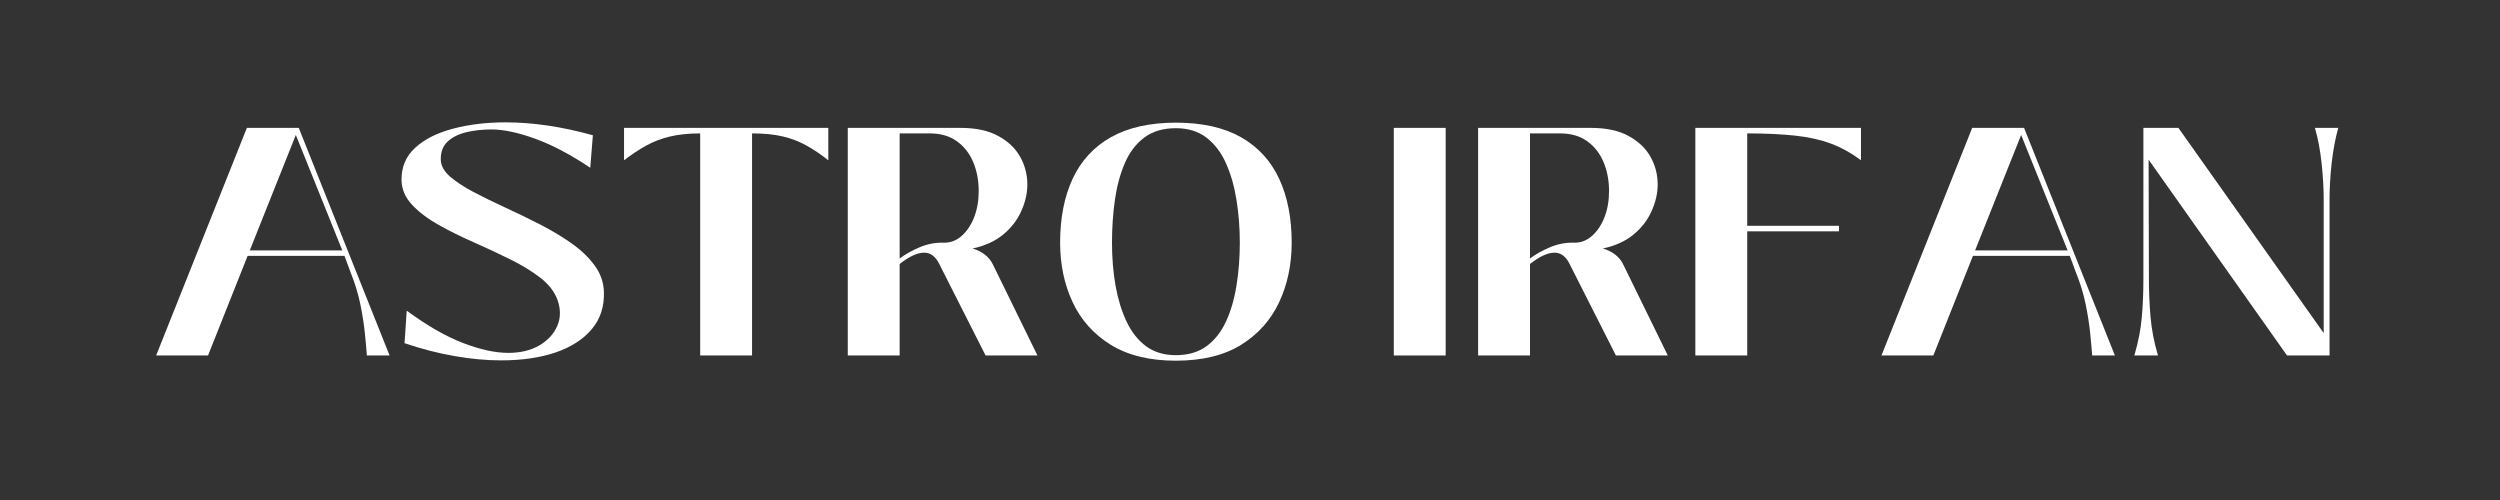 <svg xmlns="http://www.w3.org/2000/svg" xmlns:xlink="http://www.w3.org/1999/xlink" width="500" zoomAndPan="magnify" viewBox="0 0 375 75" height="100" preserveAspectRatio="xMidYMid meet" version="1.0"><rect x="0" y="0" width="375" height="75" fill="#333333" stroke="none"/><defs><g/></defs><g fill="#ffffff" fill-opacity="1"><g transform="translate(22.688, 53.322)"><g><path d="M 8.516 0 L 0.734 0 L 14.344 -34.141 L 22.125 -34.141 L 35.75 0 L 32.344 0 C 32.281 -0.875 32.18 -1.969 32.047 -3.281 C 31.922 -4.594 31.695 -6.039 31.375 -7.625 C 31.051 -9.219 30.562 -10.828 29.906 -12.453 L 28.984 -14.938 L 14.453 -14.938 Z M 21.688 -33.078 L 14.781 -15.766 L 28.656 -15.766 Z M 21.688 -33.078 "/></g></g></g><g fill="#ffffff" fill-opacity="1"><g transform="translate(59.165, 53.322)"><g><path d="M 16 0.734 C 13.789 0.734 11.473 0.52 9.047 0.094 C 6.617 -0.32 4.109 -0.969 1.516 -1.844 L 1.844 -6.719 C 4.895 -4.477 7.707 -2.863 10.281 -1.875 C 12.863 -0.883 15.129 -0.391 17.078 -0.391 C 18.891 -0.391 20.438 -0.758 21.719 -1.5 C 23 -2.25 23.898 -3.223 24.422 -4.422 C 24.941 -5.617 24.957 -6.914 24.469 -8.312 C 24.008 -9.582 23.129 -10.711 21.828 -11.703 C 20.535 -12.691 19.016 -13.613 17.266 -14.469 C 15.516 -15.332 13.707 -16.176 11.844 -17 C 9.977 -17.82 8.234 -18.688 6.609 -19.594 C 4.992 -20.508 3.676 -21.508 2.656 -22.594 C 1.633 -23.676 1.102 -24.898 1.062 -26.266 C 1.031 -28.242 1.711 -29.875 3.109 -31.156 C 4.504 -32.438 6.395 -33.391 8.781 -34.016 C 11.164 -34.648 13.785 -34.969 16.641 -34.969 C 20.785 -34.969 25.16 -34.32 29.766 -33.031 L 29.375 -28.156 C 26.426 -30.133 23.672 -31.586 21.109 -32.516 C 18.547 -33.441 16.359 -33.906 14.547 -33.906 C 13.148 -33.906 11.867 -33.758 10.703 -33.469 C 9.535 -33.176 8.609 -32.695 7.922 -32.031 C 7.242 -31.363 6.922 -30.461 6.953 -29.328 C 6.984 -28.453 7.441 -27.625 8.328 -26.844 C 9.223 -26.07 10.395 -25.301 11.844 -24.531 C 13.289 -23.77 14.875 -22.992 16.594 -22.203 C 18.312 -21.41 20.031 -20.578 21.75 -19.703 C 23.469 -18.828 25.055 -17.879 26.516 -16.859 C 27.973 -15.836 29.145 -14.719 30.031 -13.5 C 30.926 -12.281 31.391 -10.941 31.422 -9.484 C 31.484 -7.305 30.875 -5.457 29.594 -3.938 C 28.312 -2.414 26.504 -1.254 24.172 -0.453 C 21.836 0.336 19.113 0.734 16 0.734 Z M 16 0.734 "/></g></g></g><g fill="#ffffff" fill-opacity="1"><g transform="translate(92.871, 53.322)"><g><path d="M 19.938 0 L 12.156 0 L 12.156 -33.312 C 10.438 -33.312 8.926 -33.156 7.625 -32.844 C 6.332 -32.539 5.145 -32.086 4.062 -31.484 C 2.977 -30.891 1.867 -30.156 0.734 -29.281 L 0.734 -34.141 L 31.375 -34.141 L 31.375 -29.281 C 30.27 -30.156 29.18 -30.891 28.109 -31.484 C 27.047 -32.086 25.875 -32.539 24.594 -32.844 C 23.312 -33.156 21.758 -33.312 19.938 -33.312 Z M 19.938 0 "/></g></g></g><g fill="#ffffff" fill-opacity="1"><g transform="translate(124.728, 53.322)"><g><path d="M 24.219 -13.625 L 30.891 0 L 23.109 0 L 16.094 -13.859 C 15.844 -14.348 15.535 -14.727 15.172 -15 C 14.816 -15.281 14.395 -15.422 13.906 -15.422 C 12.875 -15.422 11.645 -14.852 10.219 -13.719 L 10.219 0 L 2.438 0 L 2.438 -34.141 L 19.312 -34.141 C 21.645 -34.141 23.547 -33.734 25.016 -32.922 C 26.492 -32.117 27.586 -31.078 28.297 -29.797 C 29.016 -28.516 29.375 -27.129 29.375 -25.641 C 29.375 -24.336 29.07 -23.016 28.469 -21.672 C 27.875 -20.328 26.969 -19.148 25.75 -18.141 C 24.539 -17.141 23.008 -16.441 21.156 -16.047 C 22.645 -15.598 23.664 -14.789 24.219 -13.625 Z M 16.828 -16.922 C 17.797 -16.891 18.676 -17.211 19.469 -17.891 C 20.27 -18.578 20.906 -19.508 21.375 -20.688 C 21.844 -21.875 22.078 -23.195 22.078 -24.656 C 22.078 -26.25 21.801 -27.703 21.25 -29.016 C 20.695 -30.328 19.879 -31.367 18.797 -32.141 C 17.711 -32.922 16.359 -33.312 14.734 -33.312 L 10.219 -33.312 L 10.219 -14.547 C 11.031 -15.16 12.02 -15.719 13.188 -16.219 C 14.352 -16.719 15.566 -16.953 16.828 -16.922 Z M 16.828 -16.922 "/></g></g></g><g fill="#ffffff" fill-opacity="1"><g transform="translate(157.315, 53.322)"><g><path d="M 19.062 0.781 C 15.145 0.781 11.895 -0.008 9.312 -1.594 C 6.738 -3.188 4.828 -5.32 3.578 -8 C 2.328 -10.676 1.703 -13.648 1.703 -16.922 C 1.703 -20.617 2.328 -23.812 3.578 -26.5 C 4.828 -29.195 6.738 -31.273 9.312 -32.734 C 11.895 -34.191 15.145 -34.922 19.062 -34.922 C 23.02 -34.922 26.281 -34.191 28.844 -32.734 C 31.406 -31.273 33.312 -29.195 34.562 -26.5 C 35.812 -23.812 36.438 -20.617 36.438 -16.922 C 36.438 -13.648 35.812 -10.676 34.562 -8 C 33.312 -5.32 31.406 -3.188 28.844 -1.594 C 26.281 -0.008 23.02 0.781 19.062 0.781 Z M 19.062 -0.047 C 20.883 -0.047 22.41 -0.488 23.641 -1.375 C 24.867 -2.27 25.848 -3.504 26.578 -5.078 C 27.305 -6.648 27.832 -8.445 28.156 -10.469 C 28.488 -12.5 28.656 -14.648 28.656 -16.922 C 28.656 -19.16 28.488 -21.301 28.156 -23.344 C 27.832 -25.383 27.305 -27.219 26.578 -28.844 C 25.848 -30.469 24.867 -31.75 23.641 -32.688 C 22.41 -33.625 20.883 -34.094 19.062 -34.094 C 17.156 -34.094 15.578 -33.625 14.328 -32.688 C 13.078 -31.75 12.102 -30.469 11.406 -28.844 C 10.707 -27.219 10.211 -25.383 9.922 -23.344 C 9.629 -21.301 9.484 -19.16 9.484 -16.922 C 9.484 -14.648 9.66 -12.5 10.016 -10.469 C 10.379 -8.445 10.93 -6.648 11.672 -5.078 C 12.422 -3.504 13.398 -2.27 14.609 -1.375 C 15.828 -0.488 17.312 -0.047 19.062 -0.047 Z M 19.062 -0.047 "/></g></g></g><g fill="#ffffff" fill-opacity="1"><g transform="translate(195.446, 53.322)"><g/></g></g><g fill="#ffffff" fill-opacity="1"><g transform="translate(206.632, 53.322)"><g><path d="M 10.219 0 L 2.438 0 L 2.438 -34.141 L 10.219 -34.141 Z M 10.219 0 "/></g></g></g><g fill="#ffffff" fill-opacity="1"><g transform="translate(219.278, 53.322)"><g><path d="M 24.219 -13.625 L 30.891 0 L 23.109 0 L 16.094 -13.859 C 15.844 -14.348 15.535 -14.727 15.172 -15 C 14.816 -15.281 14.395 -15.422 13.906 -15.422 C 12.875 -15.422 11.645 -14.852 10.219 -13.719 L 10.219 0 L 2.438 0 L 2.438 -34.141 L 19.312 -34.141 C 21.645 -34.141 23.547 -33.734 25.016 -32.922 C 26.492 -32.117 27.586 -31.078 28.297 -29.797 C 29.016 -28.516 29.375 -27.129 29.375 -25.641 C 29.375 -24.336 29.07 -23.016 28.469 -21.672 C 27.875 -20.328 26.969 -19.148 25.75 -18.141 C 24.539 -17.141 23.008 -16.441 21.156 -16.047 C 22.645 -15.598 23.664 -14.789 24.219 -13.625 Z M 16.828 -16.922 C 17.797 -16.891 18.676 -17.211 19.469 -17.891 C 20.27 -18.578 20.906 -19.508 21.375 -20.688 C 21.844 -21.875 22.078 -23.195 22.078 -24.656 C 22.078 -26.25 21.801 -27.703 21.25 -29.016 C 20.695 -30.328 19.879 -31.367 18.797 -32.141 C 17.711 -32.922 16.359 -33.312 14.734 -33.312 L 10.219 -33.312 L 10.219 -14.547 C 11.031 -15.16 12.02 -15.719 13.188 -16.219 C 14.352 -16.719 15.566 -16.953 16.828 -16.922 Z M 16.828 -16.922 "/></g></g></g><g fill="#ffffff" fill-opacity="1"><g transform="translate(251.865, 53.322)"><g><path d="M 27.281 -34.141 L 27.281 -29.281 C 25.852 -30.352 24.363 -31.18 22.812 -31.766 C 21.258 -32.348 19.484 -32.75 17.484 -32.969 C 15.492 -33.195 13.07 -33.312 10.219 -33.312 L 10.219 -19.453 L 23.984 -19.453 L 23.984 -18.625 L 10.219 -18.625 L 10.219 0 L 2.438 0 L 2.438 -34.141 Z M 27.281 -34.141 "/></g></g></g><g fill="#ffffff" fill-opacity="1"><g transform="translate(281.485, 53.322)"><g><path d="M 8.516 0 L 0.734 0 L 14.344 -34.141 L 22.125 -34.141 L 35.75 0 L 32.344 0 C 32.281 -0.875 32.18 -1.969 32.047 -3.281 C 31.922 -4.594 31.695 -6.039 31.375 -7.625 C 31.051 -9.219 30.562 -10.828 29.906 -12.453 L 28.984 -14.938 L 14.453 -14.938 Z M 21.688 -33.078 L 14.781 -15.766 L 28.656 -15.766 Z M 21.688 -33.078 "/></g></g></g><g fill="#ffffff" fill-opacity="1"><g transform="translate(317.962, 53.322)"><g><path d="M 5.734 0 L 2.188 0 C 2.77 -1.977 3.141 -3.859 3.297 -5.641 C 3.461 -7.422 3.547 -9.352 3.547 -11.438 L 3.547 -34.141 L 8.797 -34.141 L 30.594 -3.359 L 30.594 -23.391 C 30.594 -25.047 30.488 -26.852 30.281 -28.812 C 30.07 -30.781 29.738 -32.555 29.281 -34.141 L 32.781 -34.141 C 32.332 -32.555 32 -30.773 31.781 -28.797 C 31.57 -26.816 31.469 -25.016 31.469 -23.391 L 31.469 0 L 25.094 0 L 4.328 -29.375 L 4.375 -11.438 C 4.375 -9.645 4.453 -7.785 4.609 -5.859 C 4.773 -3.93 5.148 -1.977 5.734 0 Z M 5.734 0 "/></g></g></g></svg>